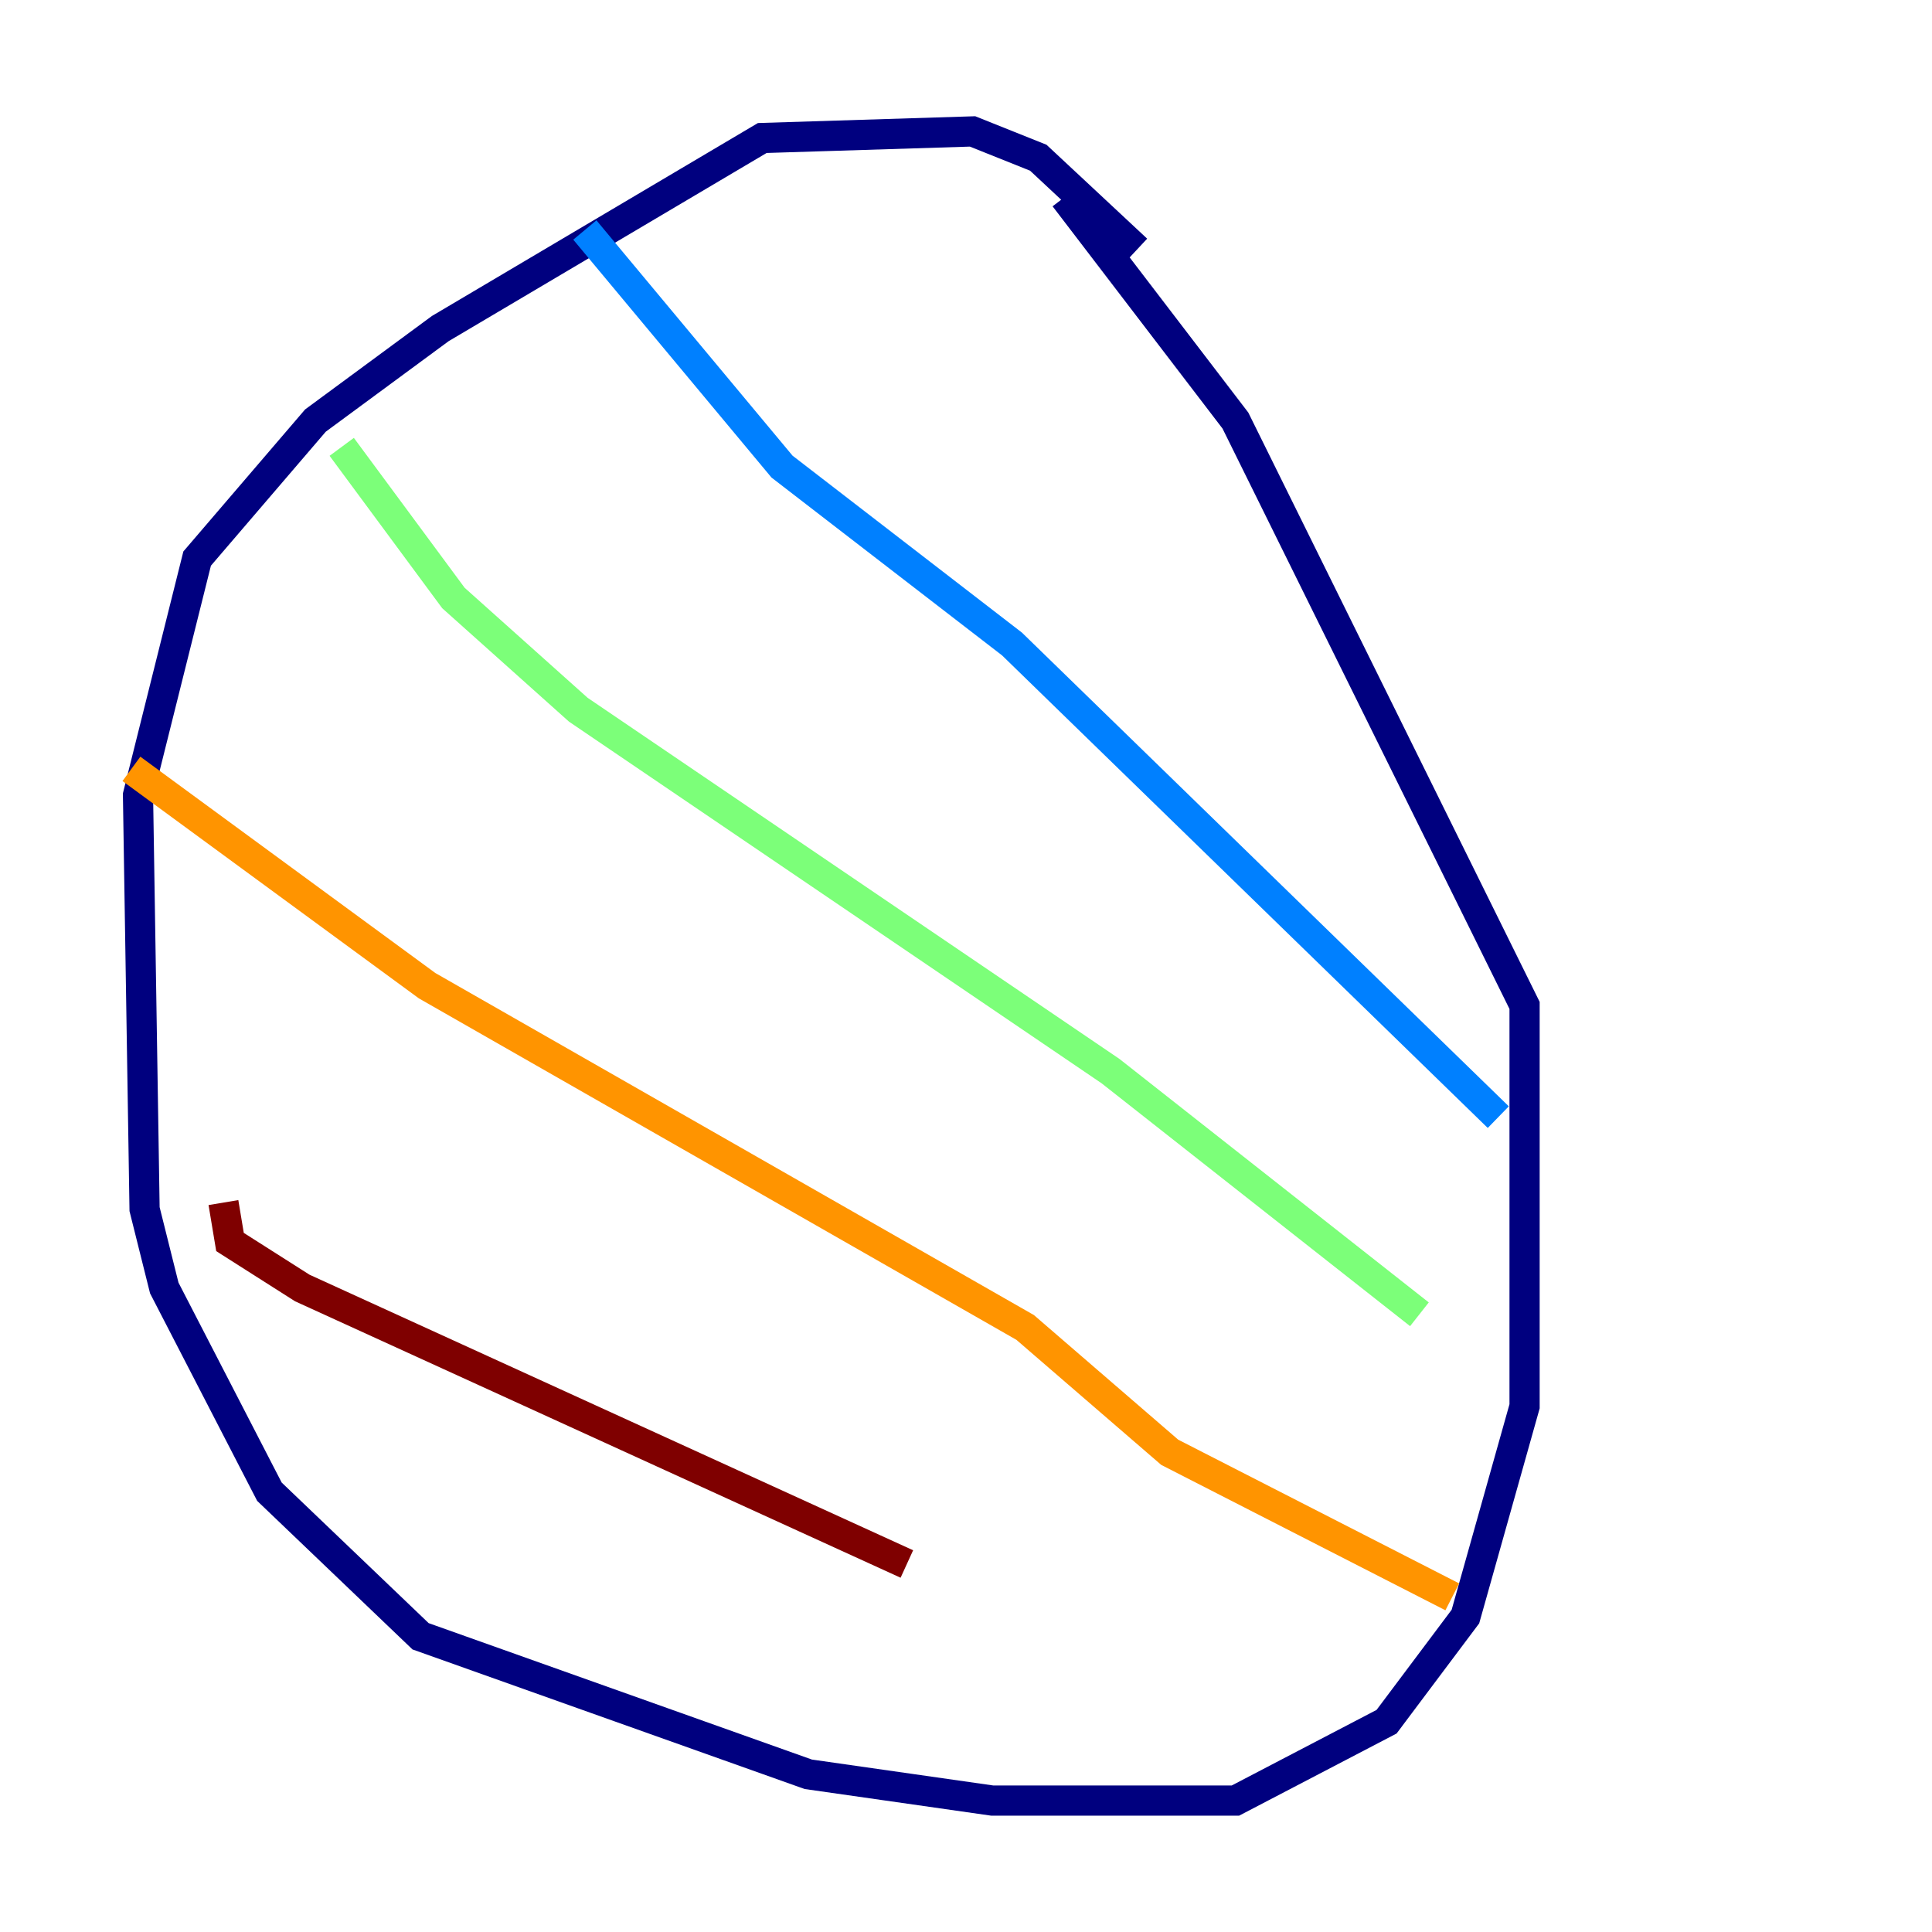 <?xml version="1.0" encoding="utf-8" ?>
<svg baseProfile="tiny" height="128" version="1.2" viewBox="0,0,128,128" width="128" xmlns="http://www.w3.org/2000/svg" xmlns:ev="http://www.w3.org/2001/xml-events" xmlns:xlink="http://www.w3.org/1999/xlink"><defs /><polyline fill="none" points="75.32,16.544 68.789,10.449 64.435,8.707 50.503,9.143 29.17,21.769 20.898,27.864 13.061,37.007 9.143,52.68 9.578,80.109 10.884,85.333 17.85,98.83 27.864,108.408 53.551,117.551 65.742,119.293 81.85,119.293 91.864,114.068 97.088,107.102 101.007,93.17 101.007,66.612 81.85,27.864 70.531,13.061" stroke="#00007f" stroke-width="2" /><polyline fill="none" points="38.748,15.238 51.809,30.912 67.048,42.667 99.265,74.014" stroke="#0080ff" stroke-width="2" /><polyline fill="none" points="22.64,29.605 30.041,39.619 38.313,47.02 73.578,70.966 94.041,87.075" stroke="#7cff79" stroke-width="2" /><polyline fill="none" points="8.707,50.939 28.299,65.306 67.918,87.946 77.497,96.218 96.218,105.796" stroke="#ff9400" stroke-width="2" /><polyline fill="none" points="14.803,79.674 15.238,82.286 20.027,85.333 60.082,103.619" stroke="#7f0000" stroke-width="2" /></svg>